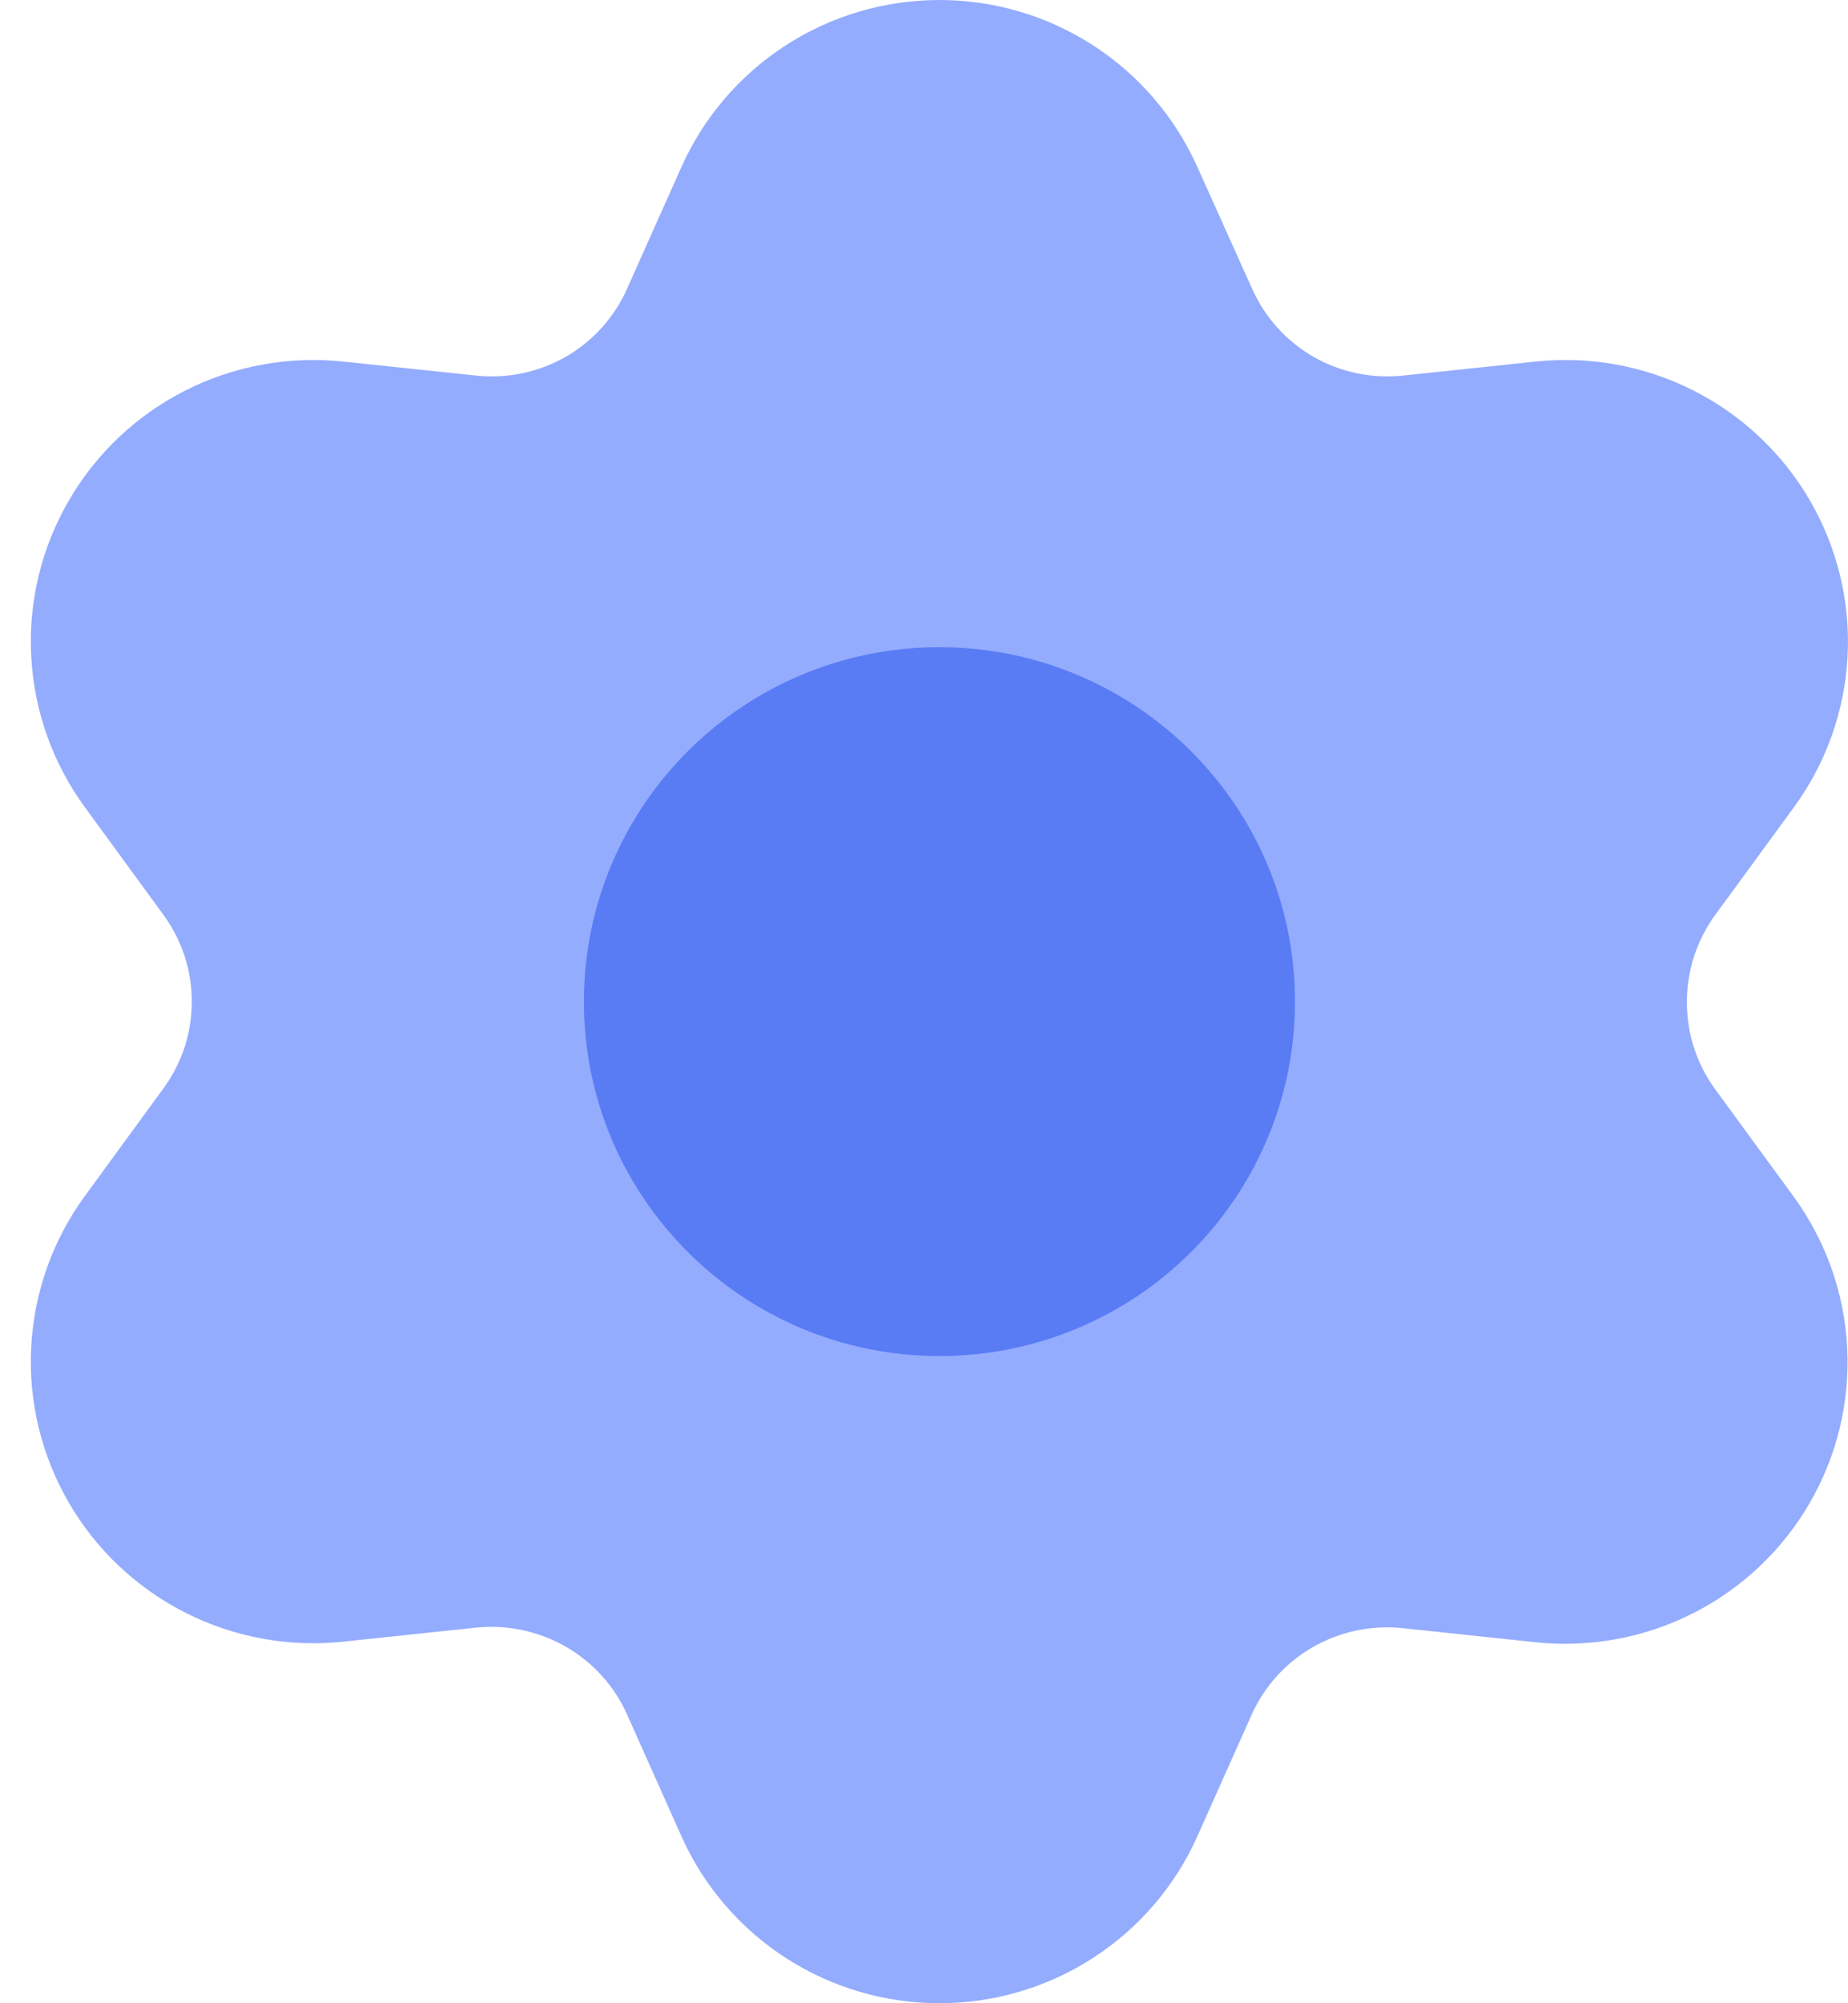 <svg width="24" height="26" viewBox="0 0 24 26" fill="none" xmlns="http://www.w3.org/2000/svg">
<path d="M9.057 21.845L9.762 23.423C9.971 23.892 10.313 24.291 10.746 24.571C11.178 24.851 11.684 25 12.2 25C12.716 25 13.221 24.851 13.654 24.571C14.087 24.291 14.429 23.892 14.638 23.423L15.343 21.845C15.594 21.286 16.016 20.819 16.549 20.512C17.085 20.204 17.706 20.073 18.321 20.137L20.046 20.32C20.559 20.374 21.077 20.279 21.537 20.046C21.997 19.812 22.379 19.452 22.637 19.007C22.895 18.562 23.018 18.052 22.991 17.54C22.964 17.027 22.788 16.533 22.484 16.117L21.463 14.721C21.099 14.221 20.905 13.618 20.908 13C20.908 12.384 21.104 11.784 21.468 11.285L22.489 9.889C22.793 9.474 22.969 8.98 22.996 8.467C23.023 7.954 22.9 7.445 22.642 7C22.384 6.555 22.002 6.194 21.542 5.961C21.082 5.728 20.564 5.633 20.051 5.687L18.327 5.869C17.711 5.934 17.09 5.803 16.554 5.495C16.02 5.186 15.598 4.717 15.348 4.155L14.638 2.577C14.429 2.108 14.087 1.709 13.654 1.429C13.221 1.149 12.716 1 12.2 1C11.684 1 11.178 1.149 10.746 1.429C10.313 1.709 9.971 2.108 9.762 2.577L9.057 4.155C8.807 4.717 8.385 5.186 7.851 5.495C7.315 5.803 6.694 5.934 6.079 5.869L4.349 5.687C3.836 5.633 3.318 5.728 2.858 5.961C2.398 6.194 2.016 6.555 1.758 7C1.5 7.445 1.376 7.954 1.404 8.467C1.431 8.98 1.607 9.474 1.911 9.889L2.931 11.285C3.295 11.784 3.492 12.384 3.491 13C3.492 13.616 3.295 14.216 2.931 14.715L1.911 16.111C1.607 16.526 1.431 17.02 1.404 17.533C1.376 18.046 1.5 18.555 1.758 19C2.016 19.445 2.398 19.805 2.858 20.038C3.318 20.272 3.836 20.367 4.349 20.313L6.073 20.131C6.689 20.066 7.309 20.198 7.846 20.505C8.382 20.813 8.806 21.282 9.057 21.845Z" fill="#94ACFE" stroke="#94ACFE" stroke-width="2" stroke-linecap="round" stroke-linejoin="round"/>
<path d="M12.2 16.6C14.198 16.6 15.818 14.989 15.818 13C15.818 11.012 14.198 9.4 12.2 9.4C10.203 9.4 8.583 11.012 8.583 13C8.583 14.989 10.203 16.6 12.2 16.6Z" fill="#597CF4" stroke="#597CF4" stroke-width="2" stroke-linecap="round" stroke-linejoin="round"/>
</svg>
